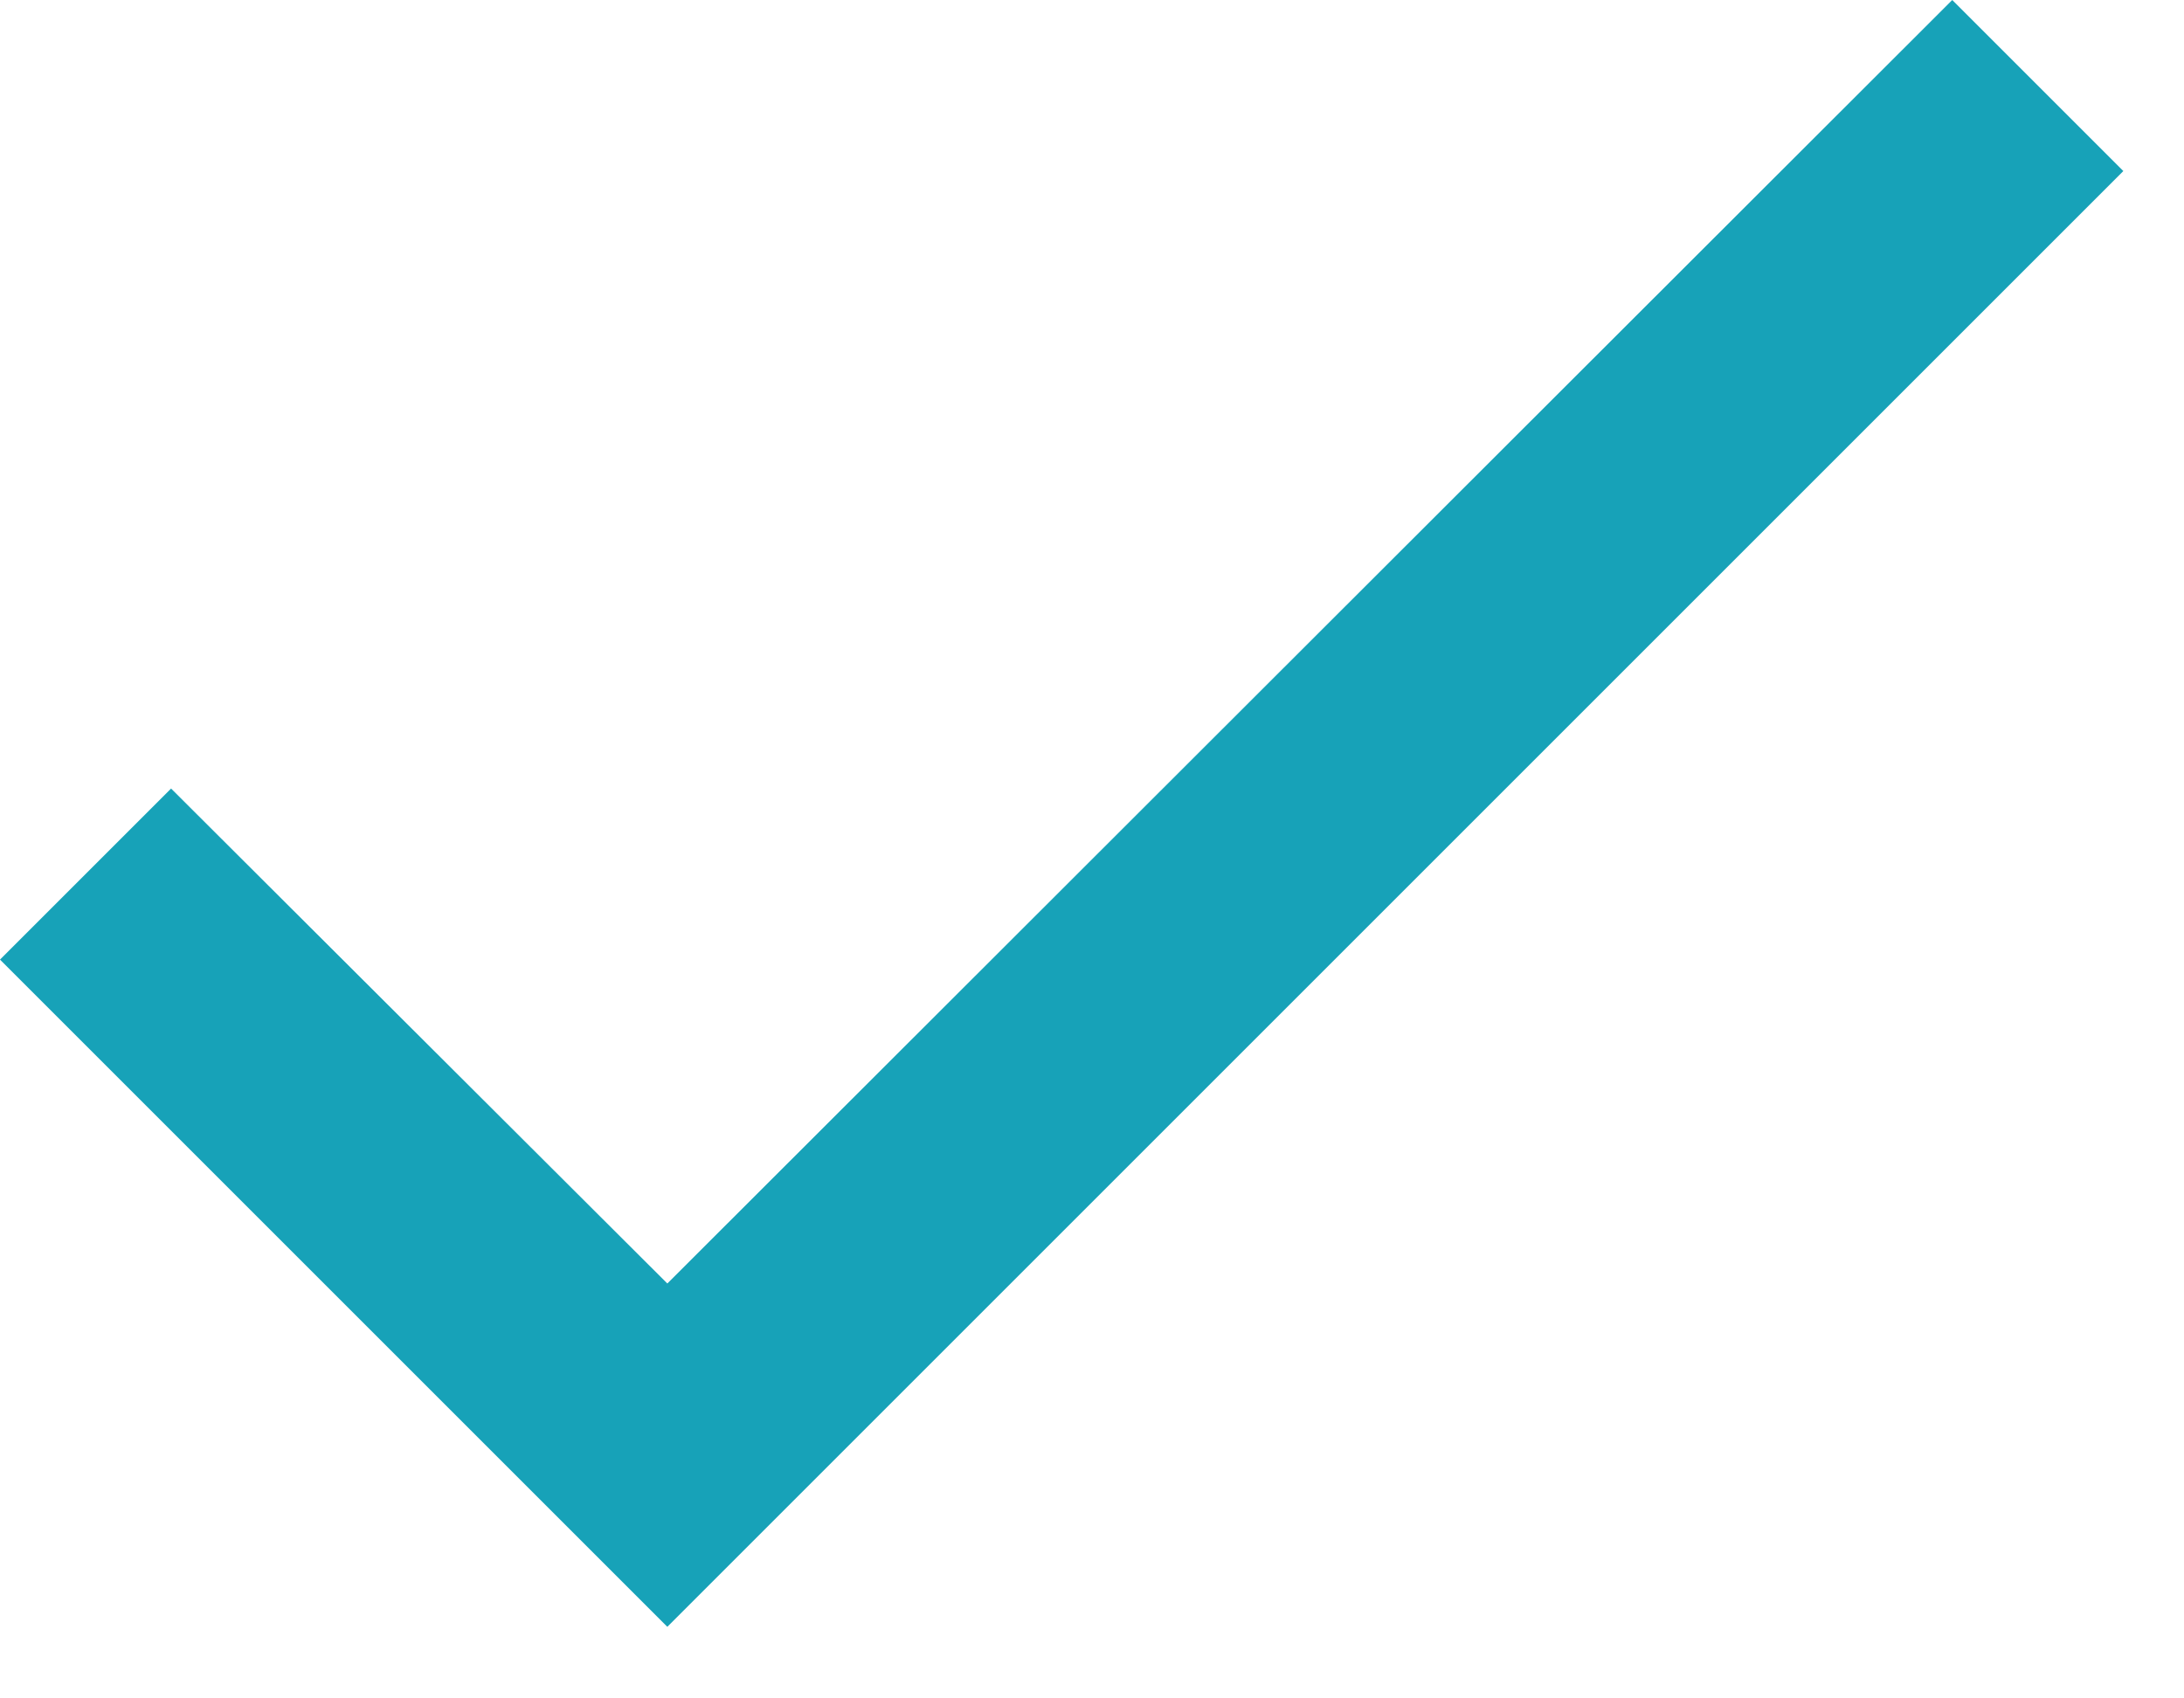 <svg width="18" height="14" viewBox="0 0 18 14" fill="none" xmlns="http://www.w3.org/2000/svg">
<path d="M17.5 1.41L5.5 13.41L0 7.91L1.41 6.5L5.5 10.58L16.09 1.52588e-07L17.5 1.41Z" fill="rgb(23, 162, 184)"/>
</svg>
